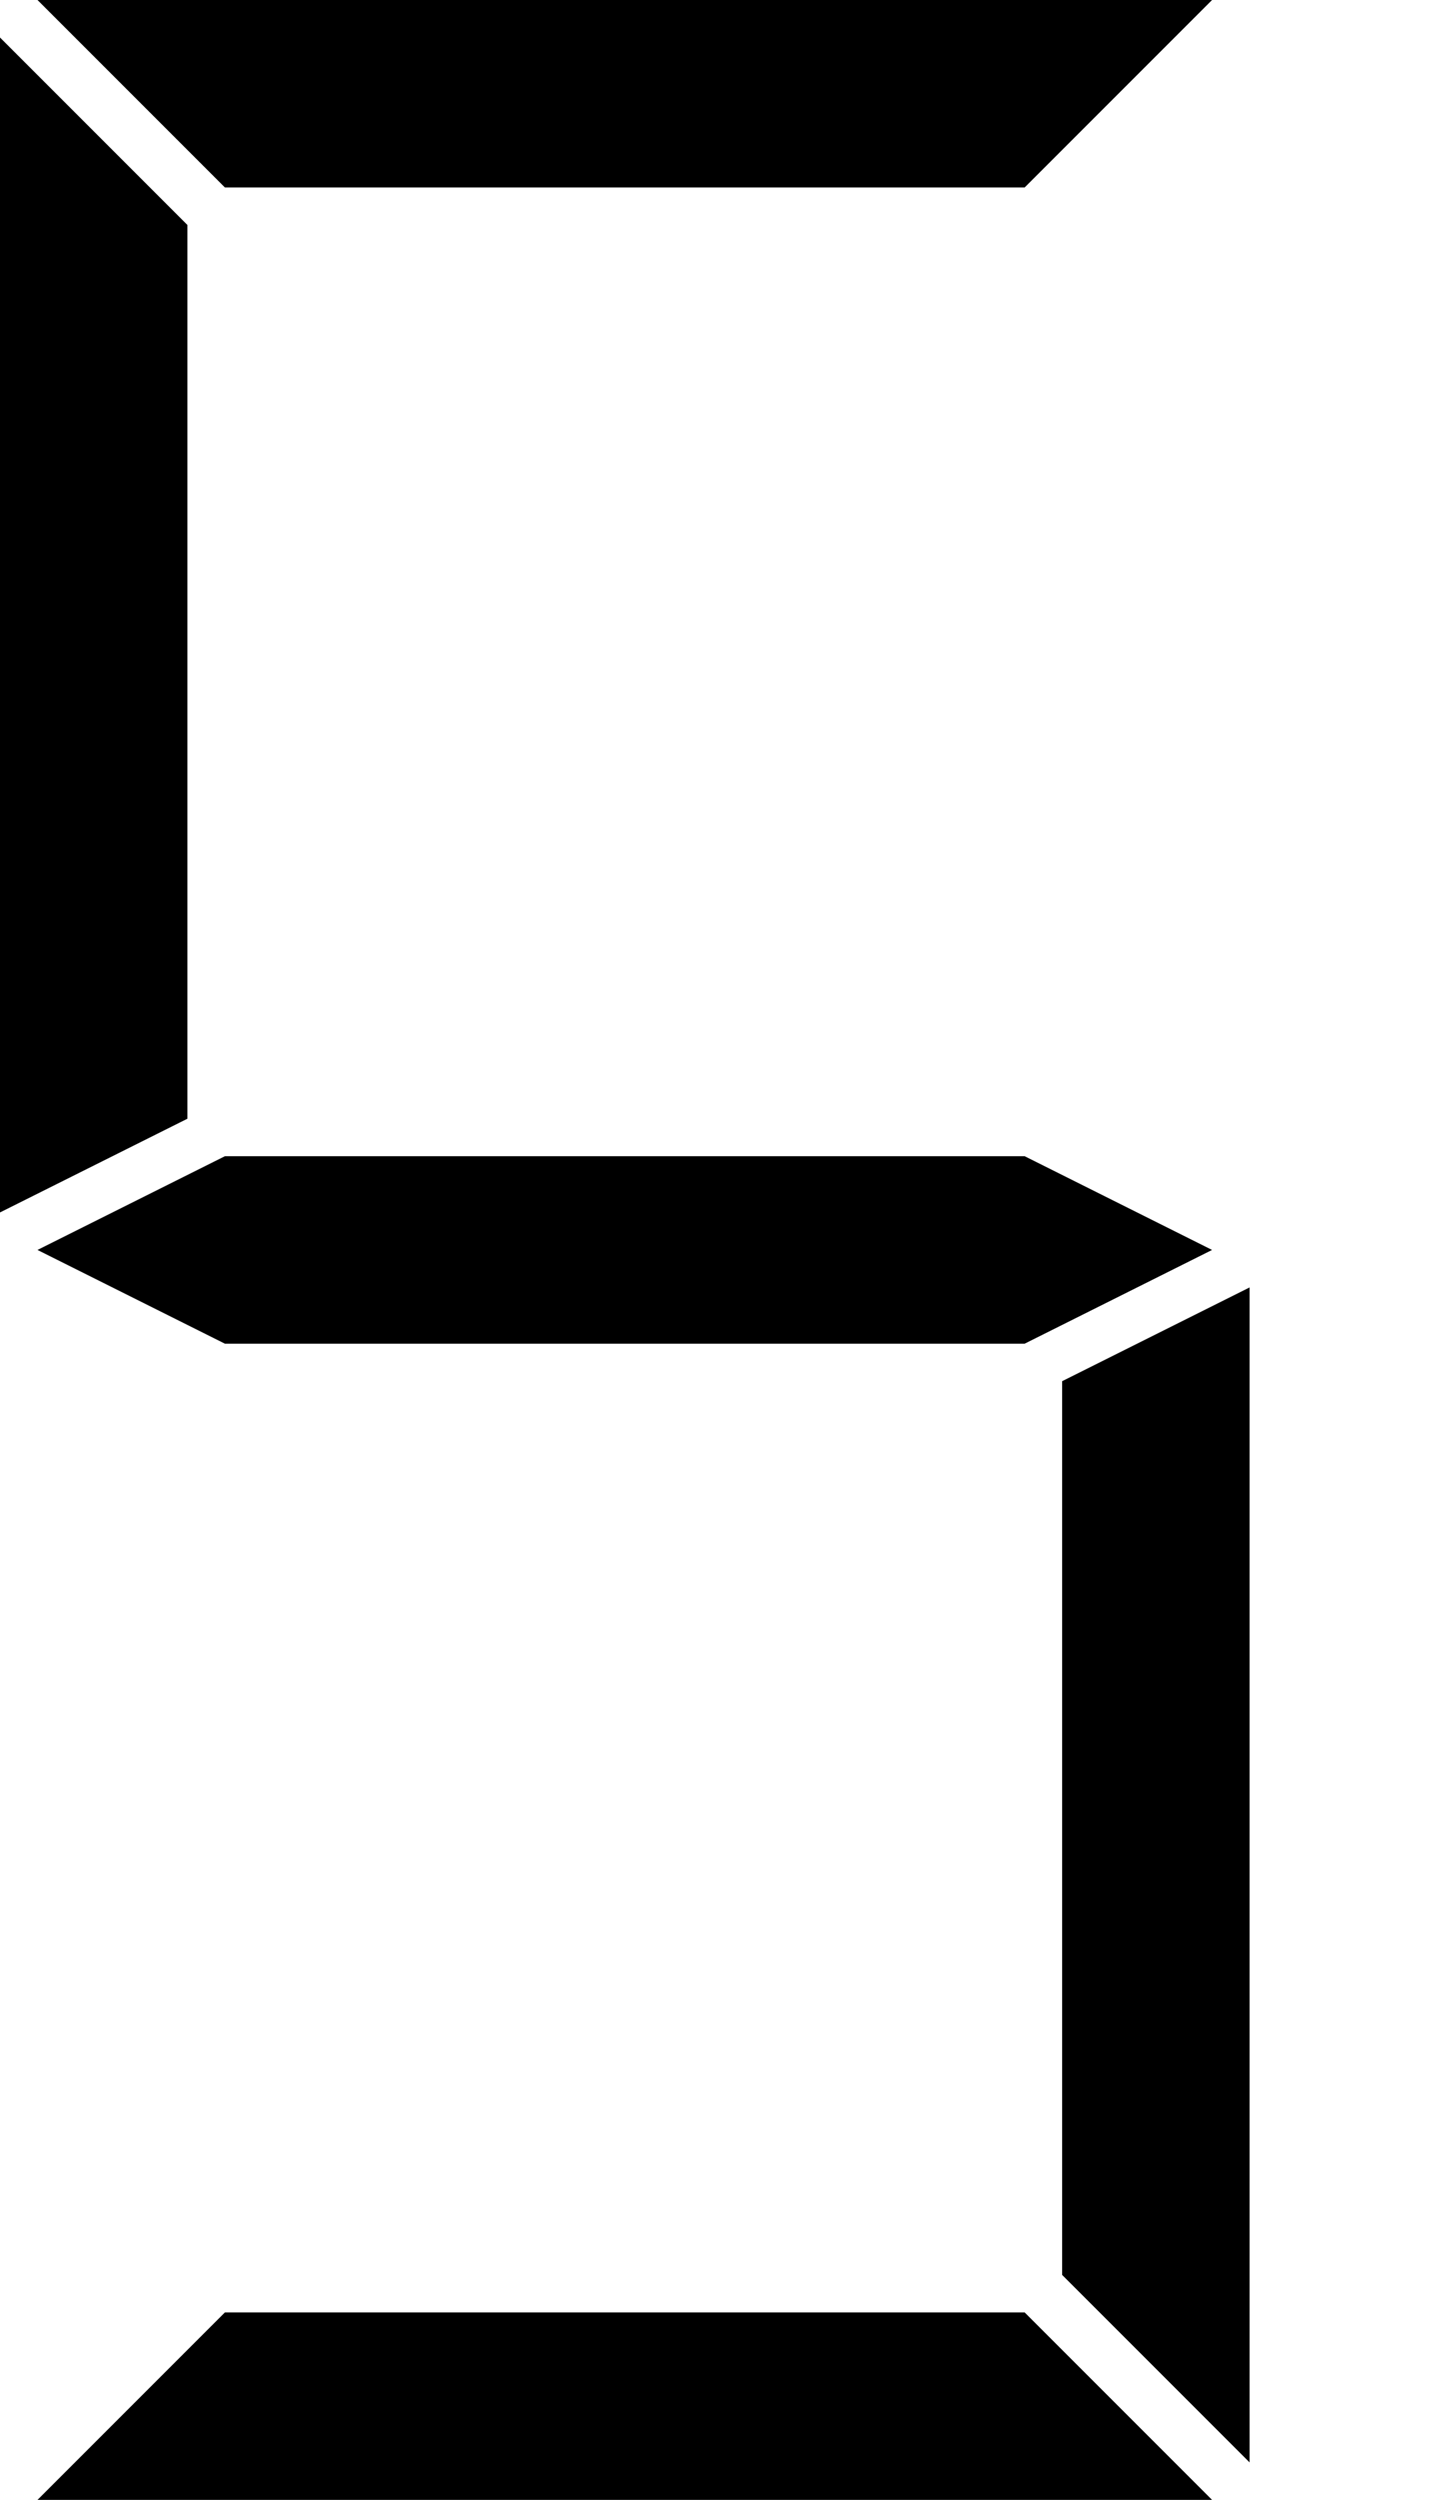 <svg id="c6" width="115" height="200" version="1.1" xmlns="http://www.w3.org/2000/svg">
            <polygon class="b1" points="3,0 97,0 82,15 18,15" />
            <polygon class="b2" points="0,3 0,97 15,89.5 15,18" />
            <polygon class="b4" points="3,100 18,92.5 82,92.5 97,100 82,107.5 18,107.5" />
            <polygon class="b6" points="100,103 100,197 85,182 85,110.5" />
            <polygon class="b7" points="3,200 97,200 82,185 18,185" />
</svg>